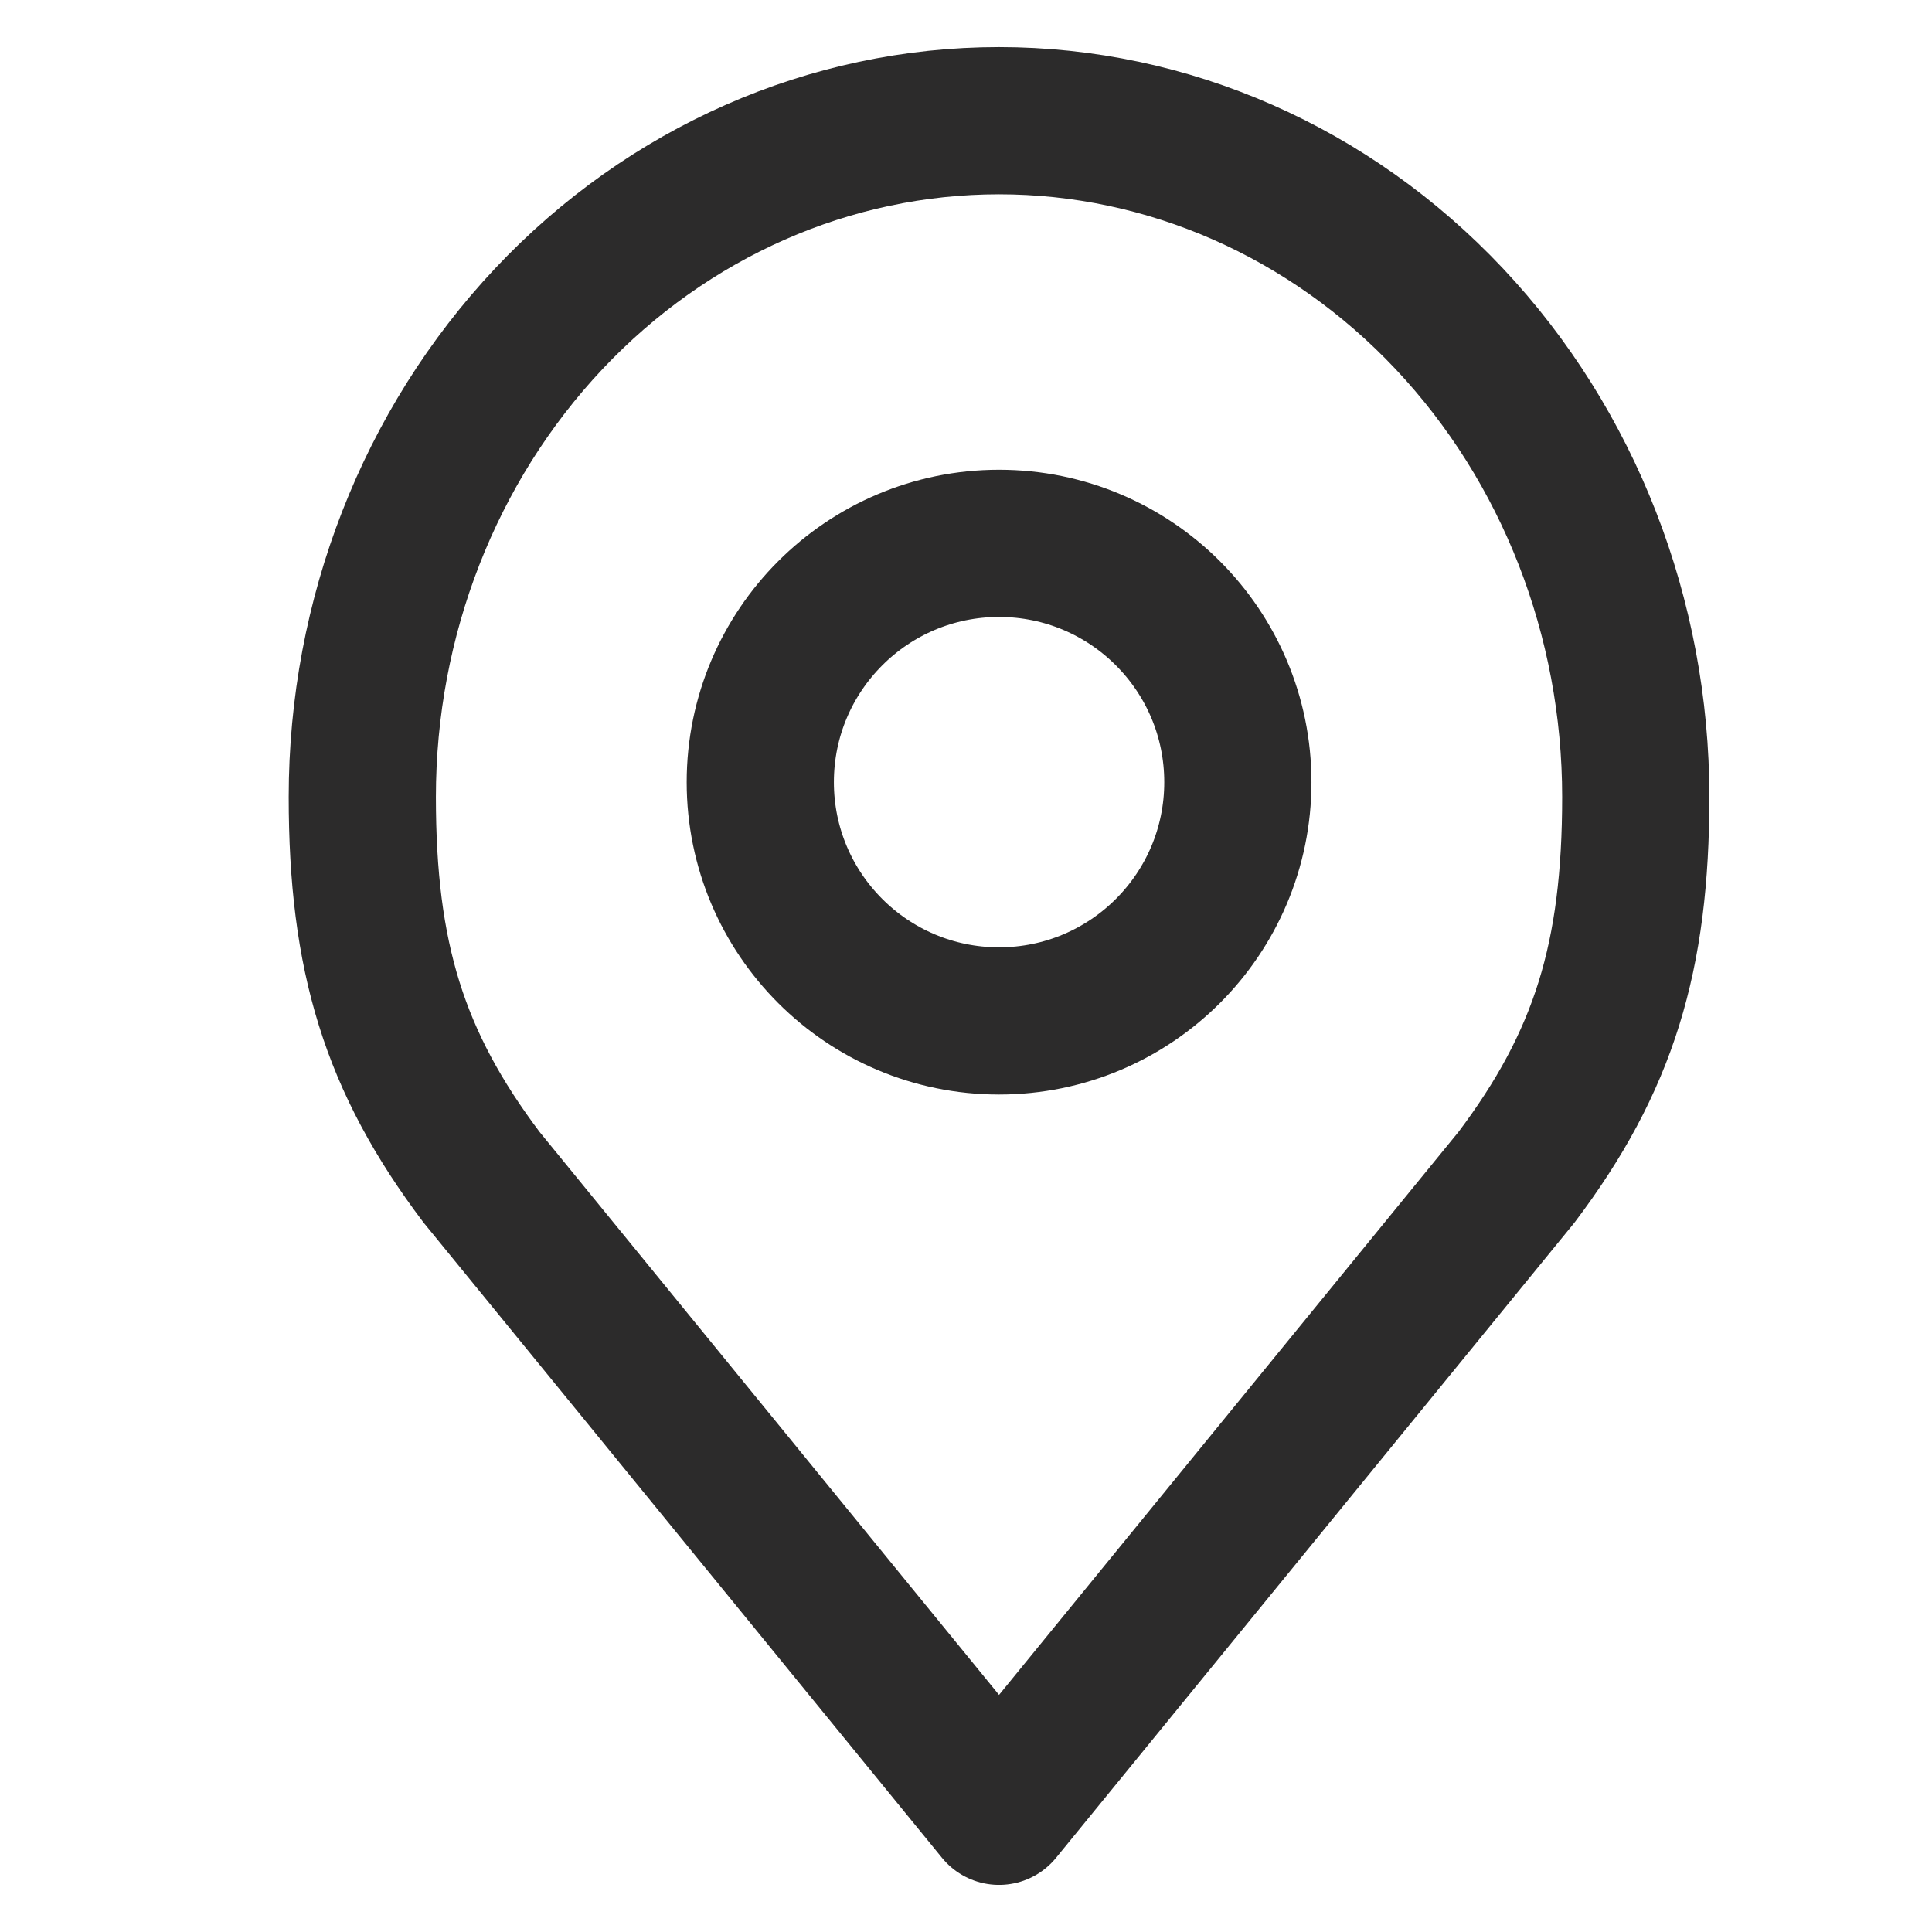 <svg width="21" height="21" viewBox="0 0 21 21" fill="none" xmlns="http://www.w3.org/2000/svg">
<path d="M10.859 11.097C12.293 11.097 13.455 9.935 13.455 8.502C13.455 7.068 12.293 5.906 10.859 5.906C9.426 5.906 8.264 7.068 8.264 8.502C8.264 9.935 9.426 11.097 10.859 11.097Z" stroke="#2C2B2B" stroke-width="1.6" stroke-linecap="round" stroke-linejoin="round"/>
<path d="M10.859 1.312C9.023 1.312 7.263 2.087 5.965 3.465C4.667 4.844 3.938 6.713 3.938 8.662C3.938 10.401 4.285 11.538 5.235 12.797L10.859 19.688L16.483 12.797C17.433 11.538 17.78 10.401 17.78 8.662C17.78 6.713 17.051 4.844 15.753 3.465C14.455 2.087 12.695 1.312 10.859 1.312Z" stroke="#2C2B2B" stroke-width="1.6" stroke-linecap="round" stroke-linejoin="round"/>
</svg>
